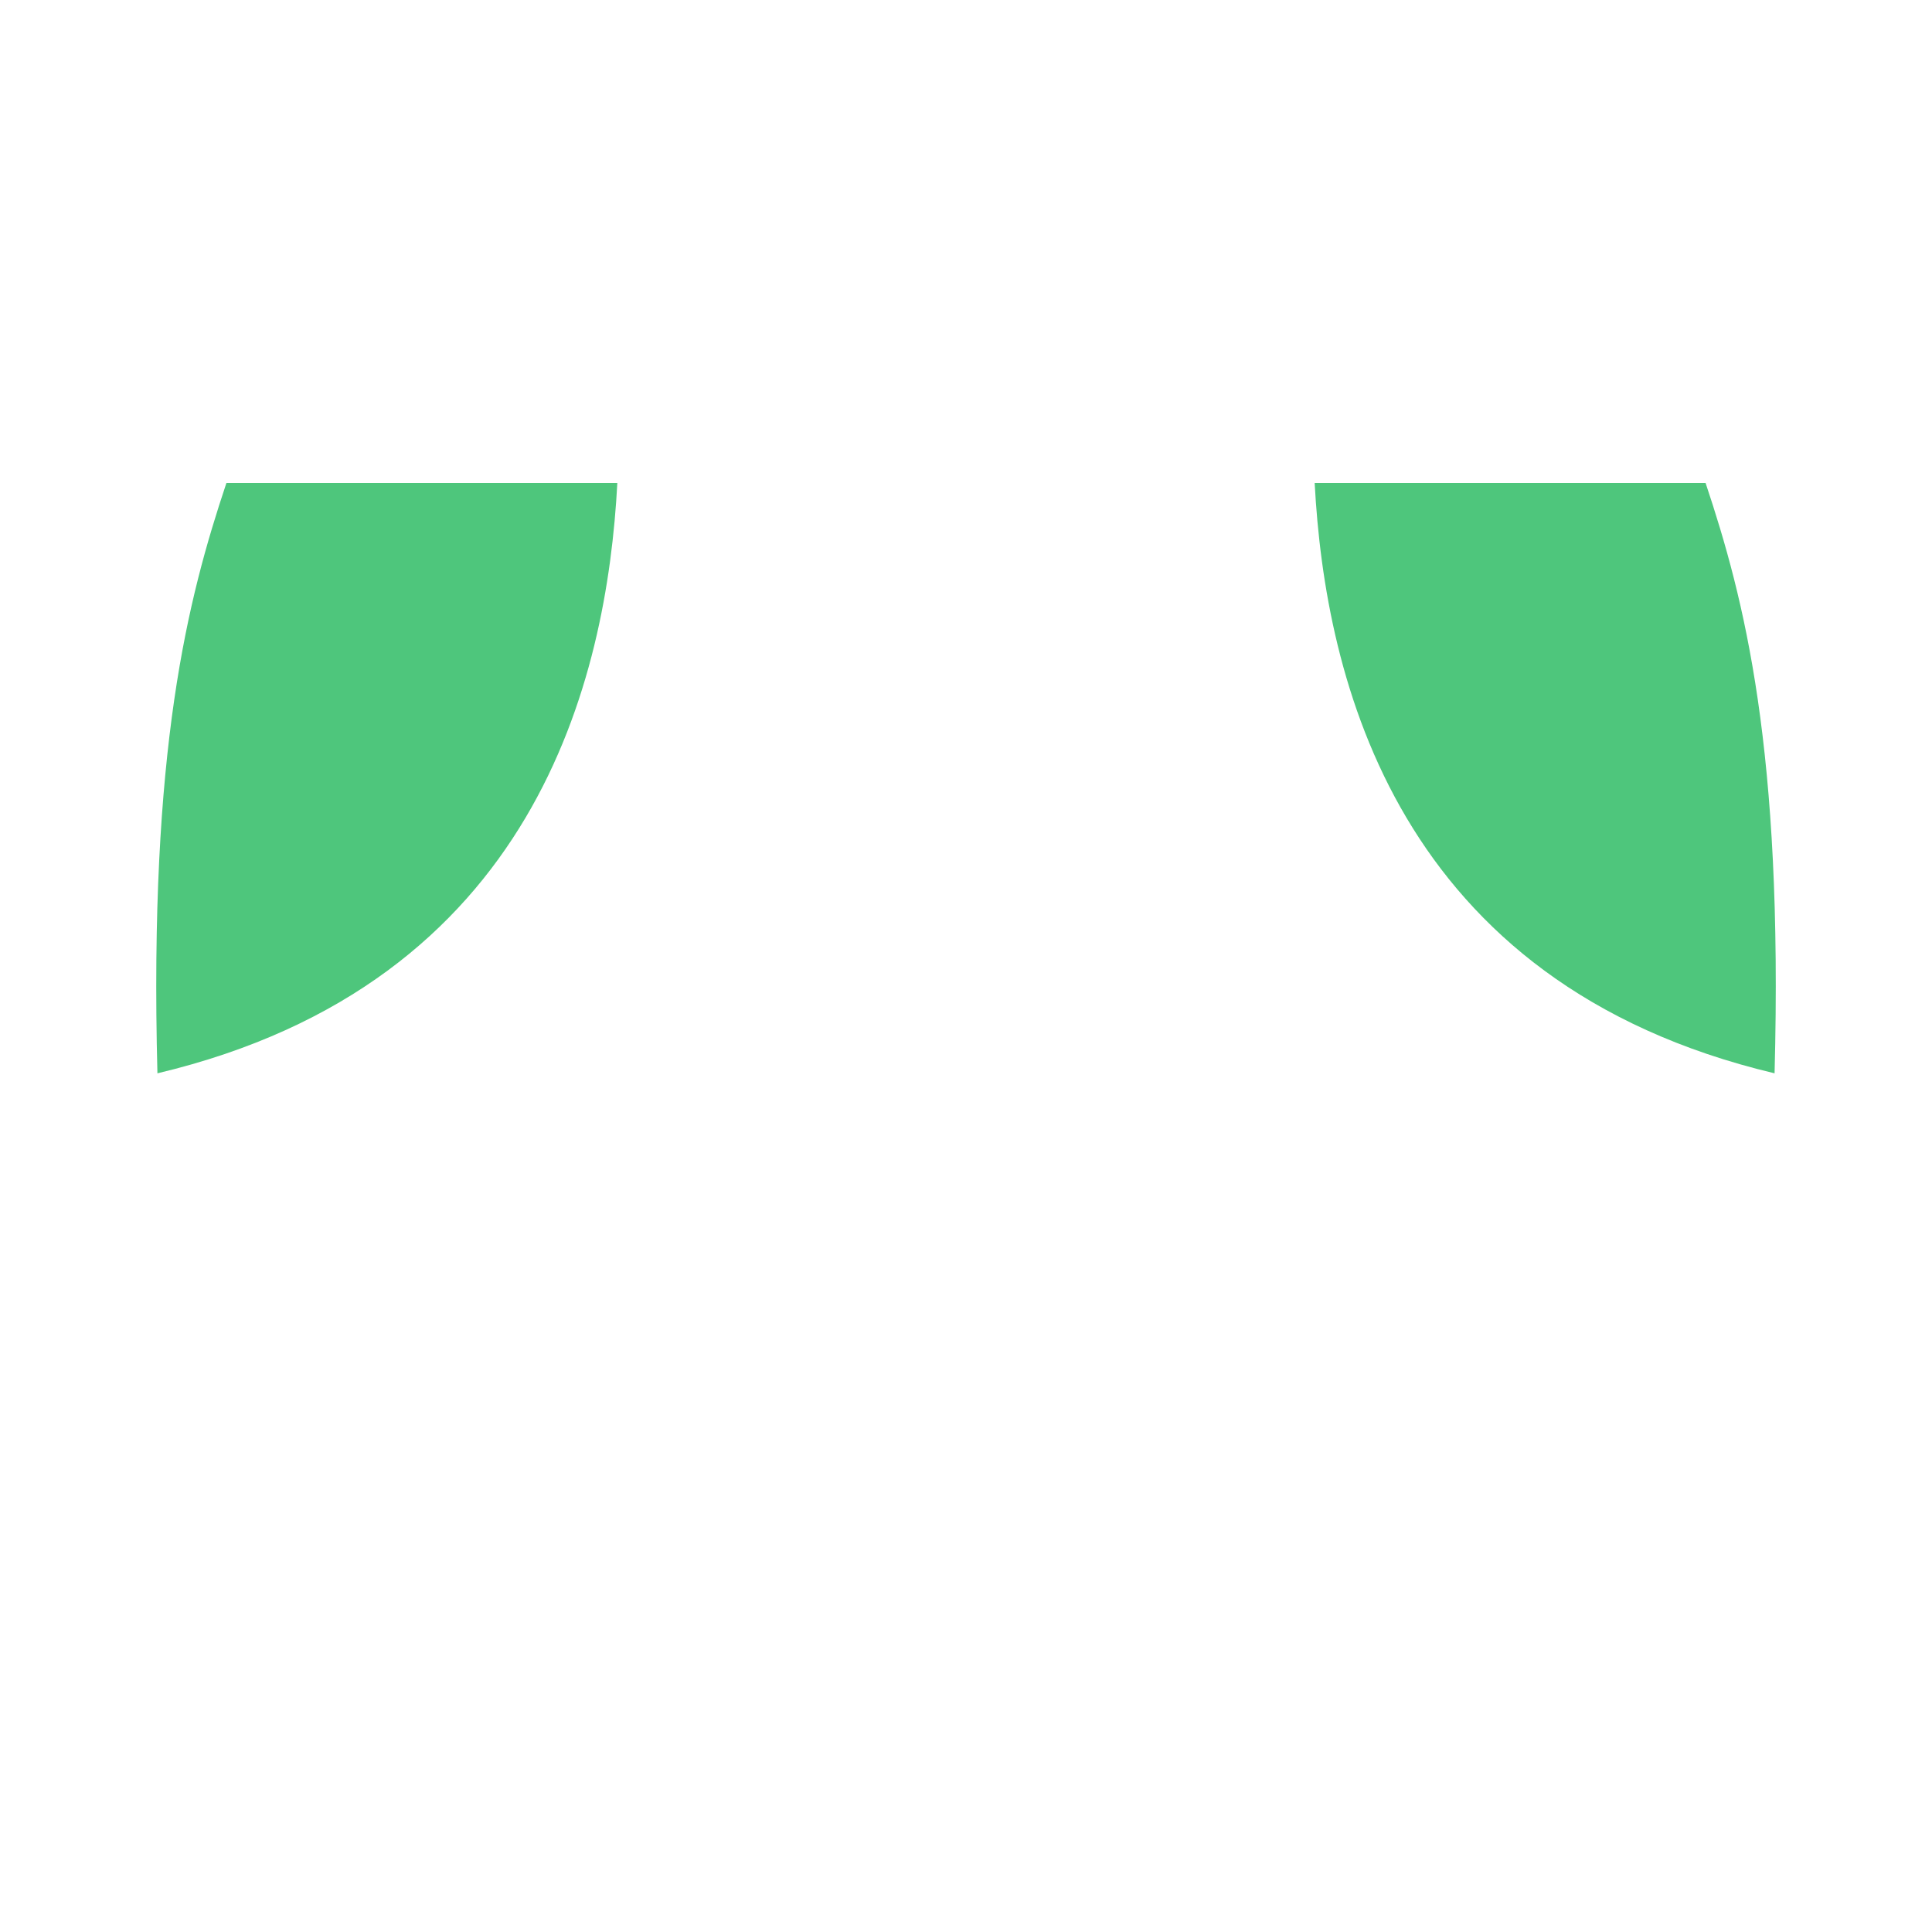 <svg viewBox="0 0 1024 1024"><!-- green icon --><path d="M940.56 568.88c4.56-172-16-251.28-36.56-312.88H696.8c5.52 104 43.2 265.2 243.76 312.88zM327.2 256H120c-20.56 61.6-41.04 140.88-36.56 312.88C284 521.2 321.68 360 327.2 256z" fill="#4EC67C" /></svg>